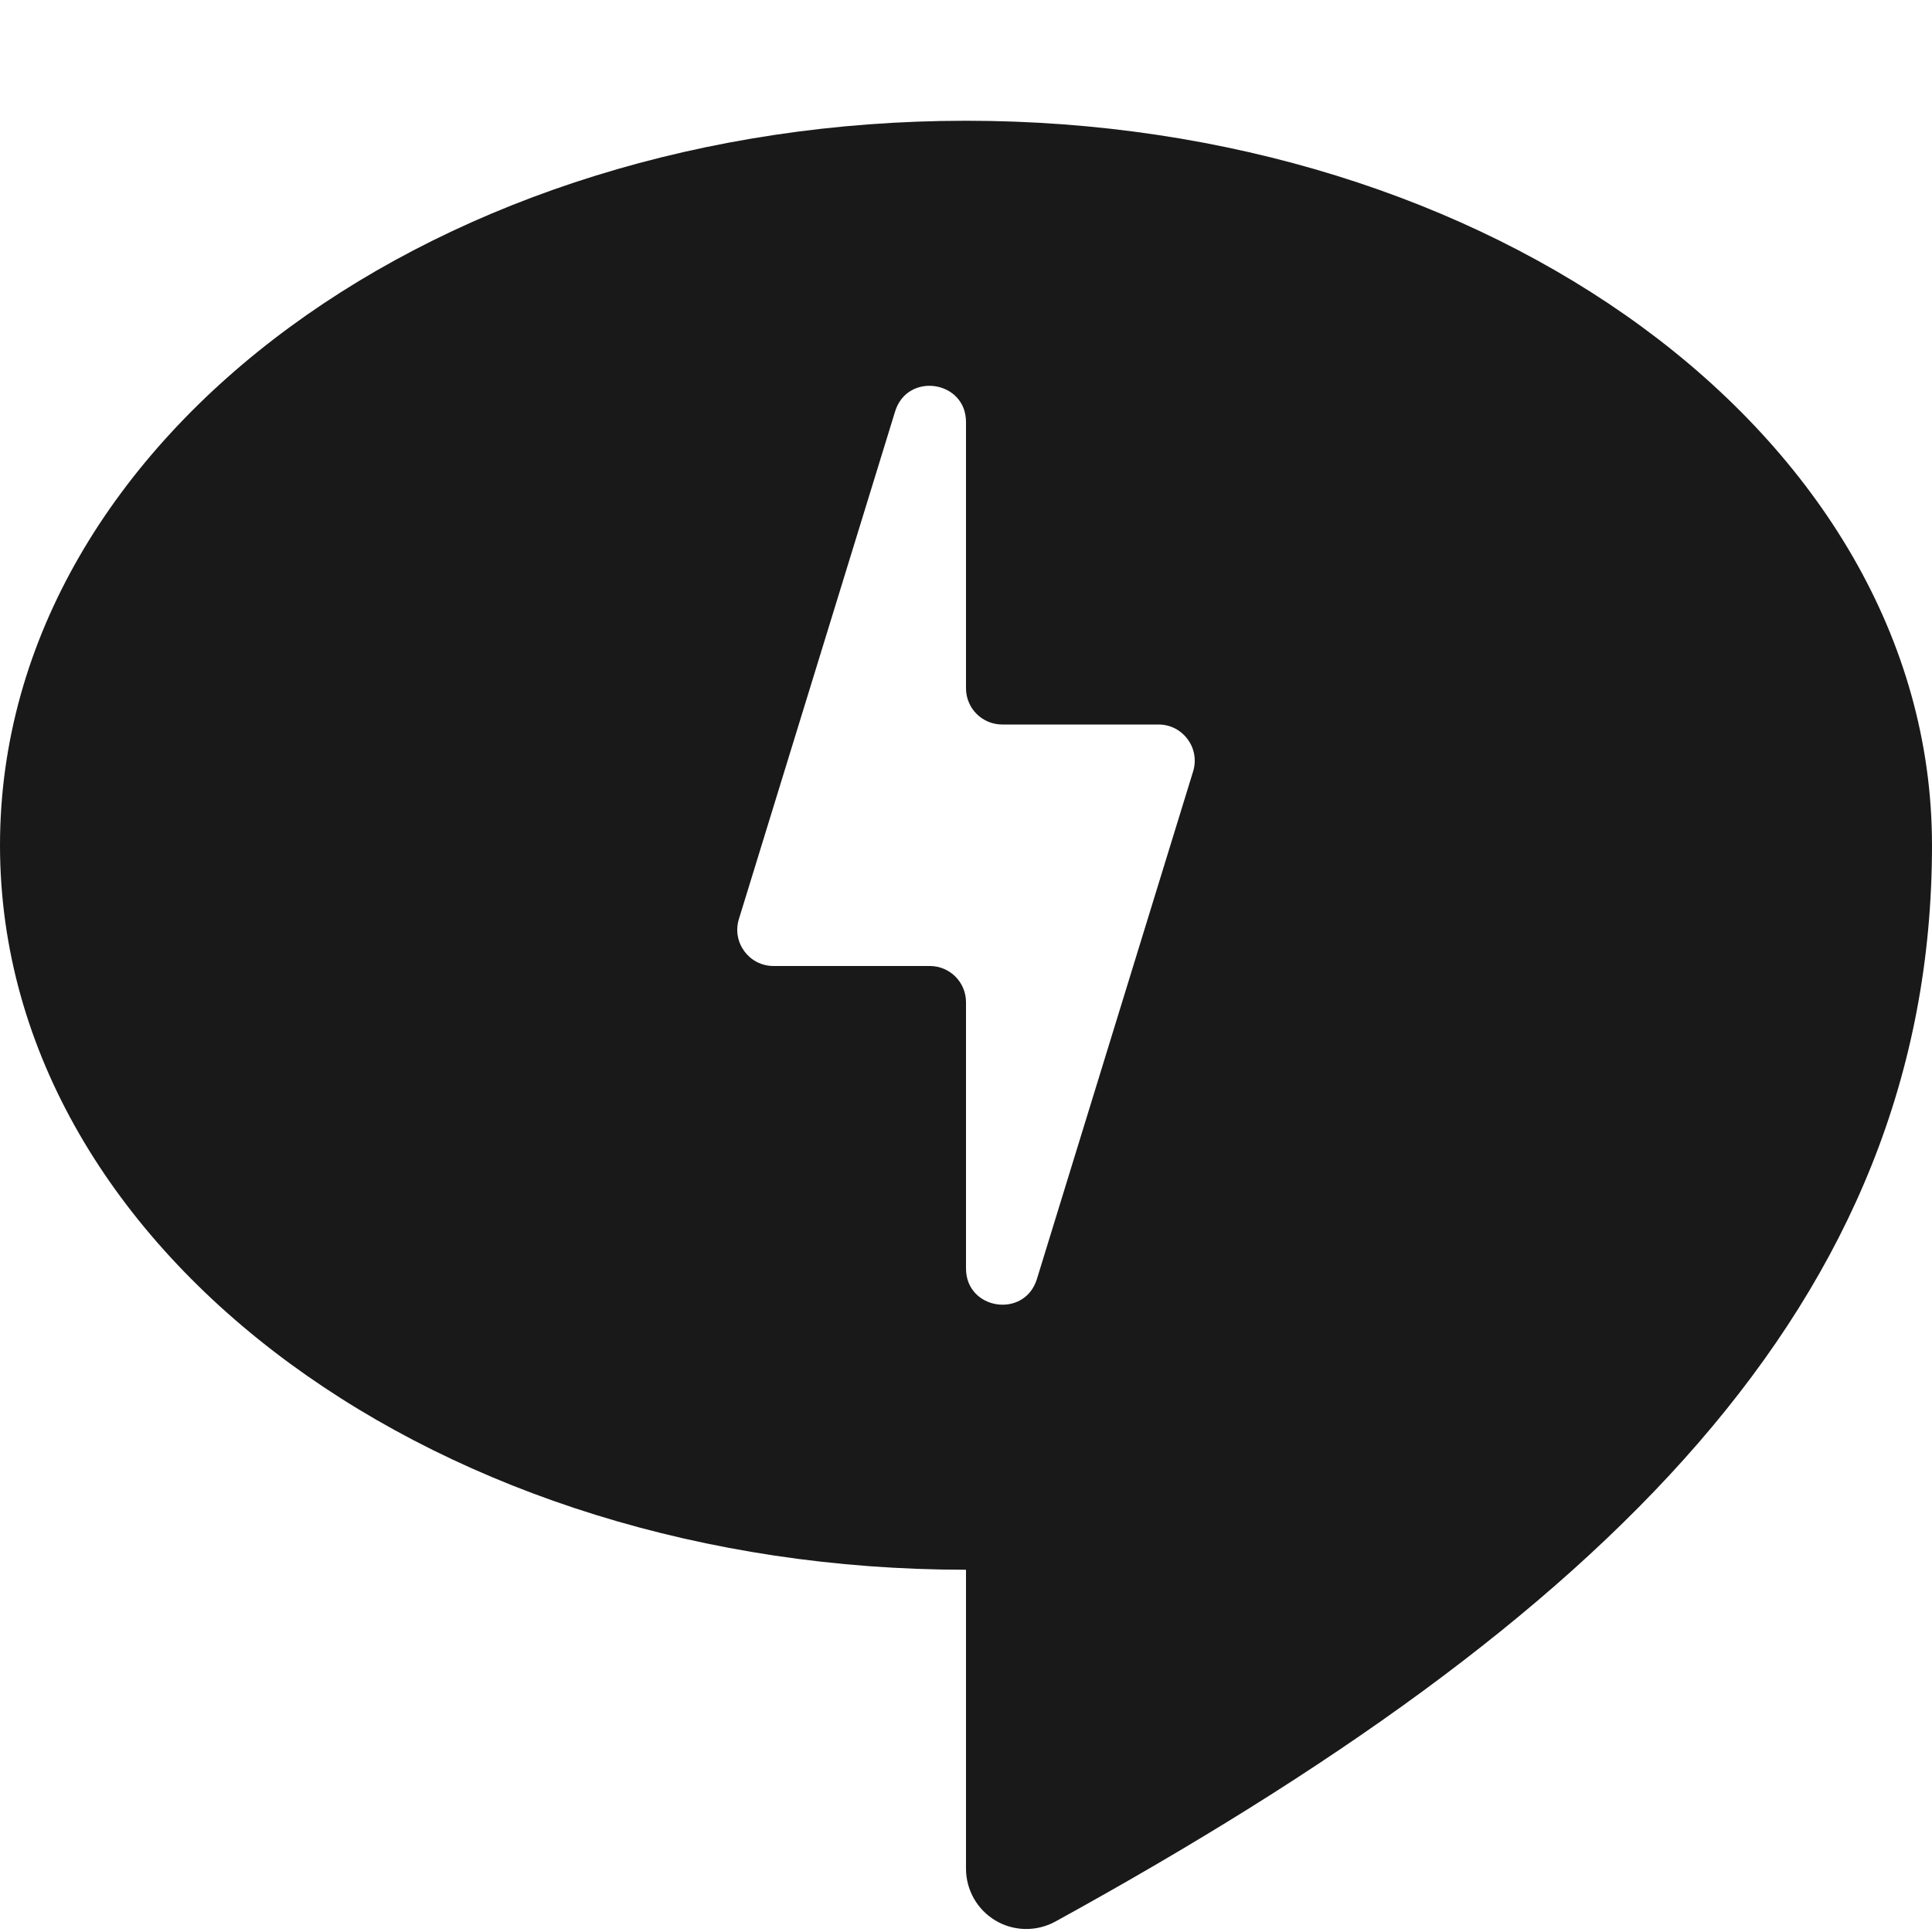 <svg width="16" height="16" viewBox="0 0 16 16" fill="none" xmlns="http://www.w3.org/2000/svg">
<path opacity="0.9" fill-rule="evenodd" clip-rule="evenodd" d="M2.401 2.708C3.853 1.643 5.834 1 8 1C10.166 1 12.147 1.643 13.599 2.708C15.05 3.772 16 5.284 16 7C16 10.8 13.261 13.427 8.741 15.913C8.586 15.998 8.398 15.996 8.246 15.906C8.093 15.816 8 15.652 8 15.475V13C5.834 13 3.853 12.357 2.401 11.292C0.95 10.228 0 8.716 0 7C0 5.284 0.95 3.772 2.401 2.708ZM7.413 3.407L6.119 7.612C6.06 7.805 6.204 8 6.406 8H7.7C7.866 8 8 8.134 8 8.3V10.505C8 10.849 8.485 10.922 8.587 10.593L9.881 6.388C9.94 6.195 9.796 6 9.594 6H8.3C8.134 6 8 5.866 8 5.7V3.495C8 3.151 7.515 3.078 7.413 3.407Z" fill="black"/>
</svg>
